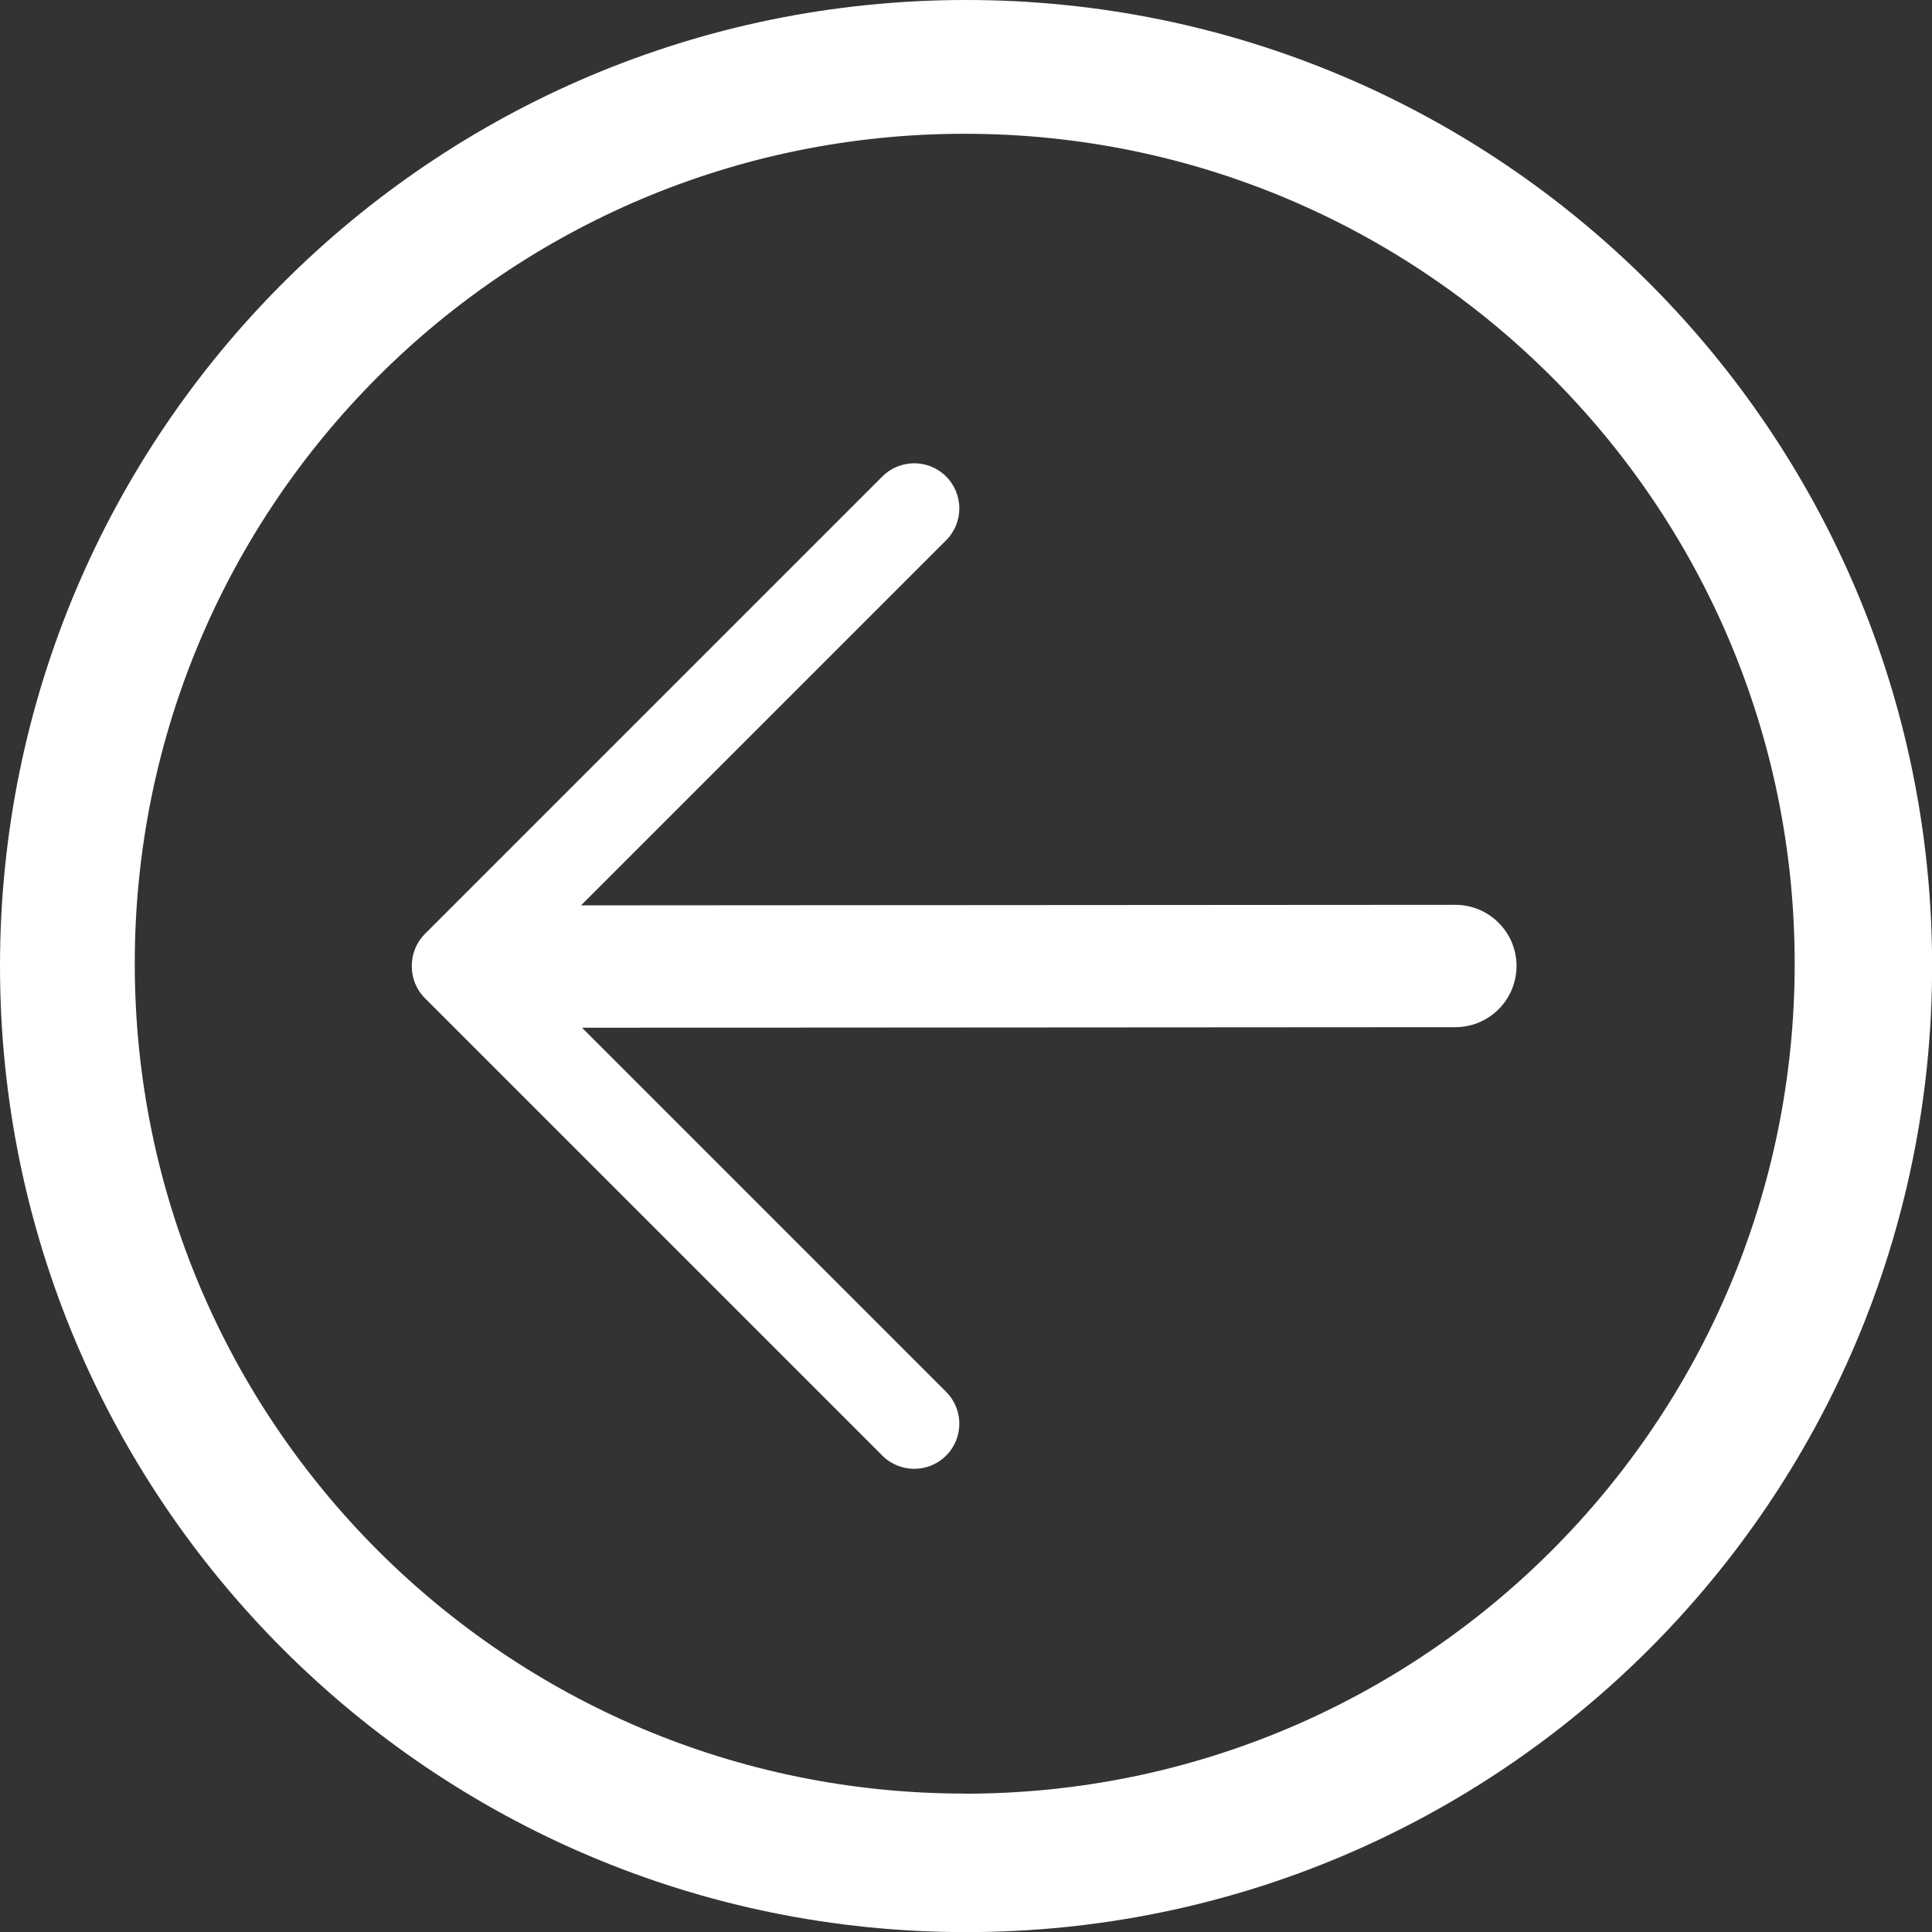 <?xml version="1.0" encoding="UTF-8"?>
<svg id="_图层_1" data-name="图层 1" xmlns="http://www.w3.org/2000/svg" viewBox="0 0 174.47 174.47">
  <rect x="0" y="0" width="174.47" height="174.47" fill="#333333" stroke="none"/>
  <defs>
    <style>
      .cls-1 {
        fill: #fff;
        stroke-width: 0px;
      }
    </style>
  </defs>
  <path class="cls-1" d="M87.24,0C39.06,0,0,39.06,0,87.24s39.06,87.24,87.24,87.24,87.24-39.06,87.24-87.24S135.42,0,87.24,0h0ZM87.12,161.97c-41.39,0-74.95-33.55-74.95-74.95S45.73,12.08,87.12,12.08s74.95,33.55,74.95,74.95-33.55,74.95-74.95,74.95ZM85.44,125.69c1.59,1.59,1.59,4.17,0,5.76-1.59,1.59-4.17,1.59-5.76,0l-41.3-41.3c-1.59-1.59-1.59-4.17,0-5.76,1.59-1.59,4.17-1.59,5.76,0l41.3,41.3h0ZM44.14,90.09c-1.59,1.59-4.17,1.59-5.76,0-1.59-1.59-1.59-4.17,0-5.76l41.3-41.3c1.59-1.59,4.17-1.59,5.76,0s1.59,4.17,0,5.76l-41.3,41.3h0ZM131.42,81.71c3.05,0,5.53,2.47,5.53,5.52,0,3.05-2.47,5.53-5.52,5.53l-79.29.05c-3.05,0-5.53-2.47-5.53-5.52,0-3.05,2.47-5.53,5.52-5.53l79.29-.05h0Z"/>
</svg>